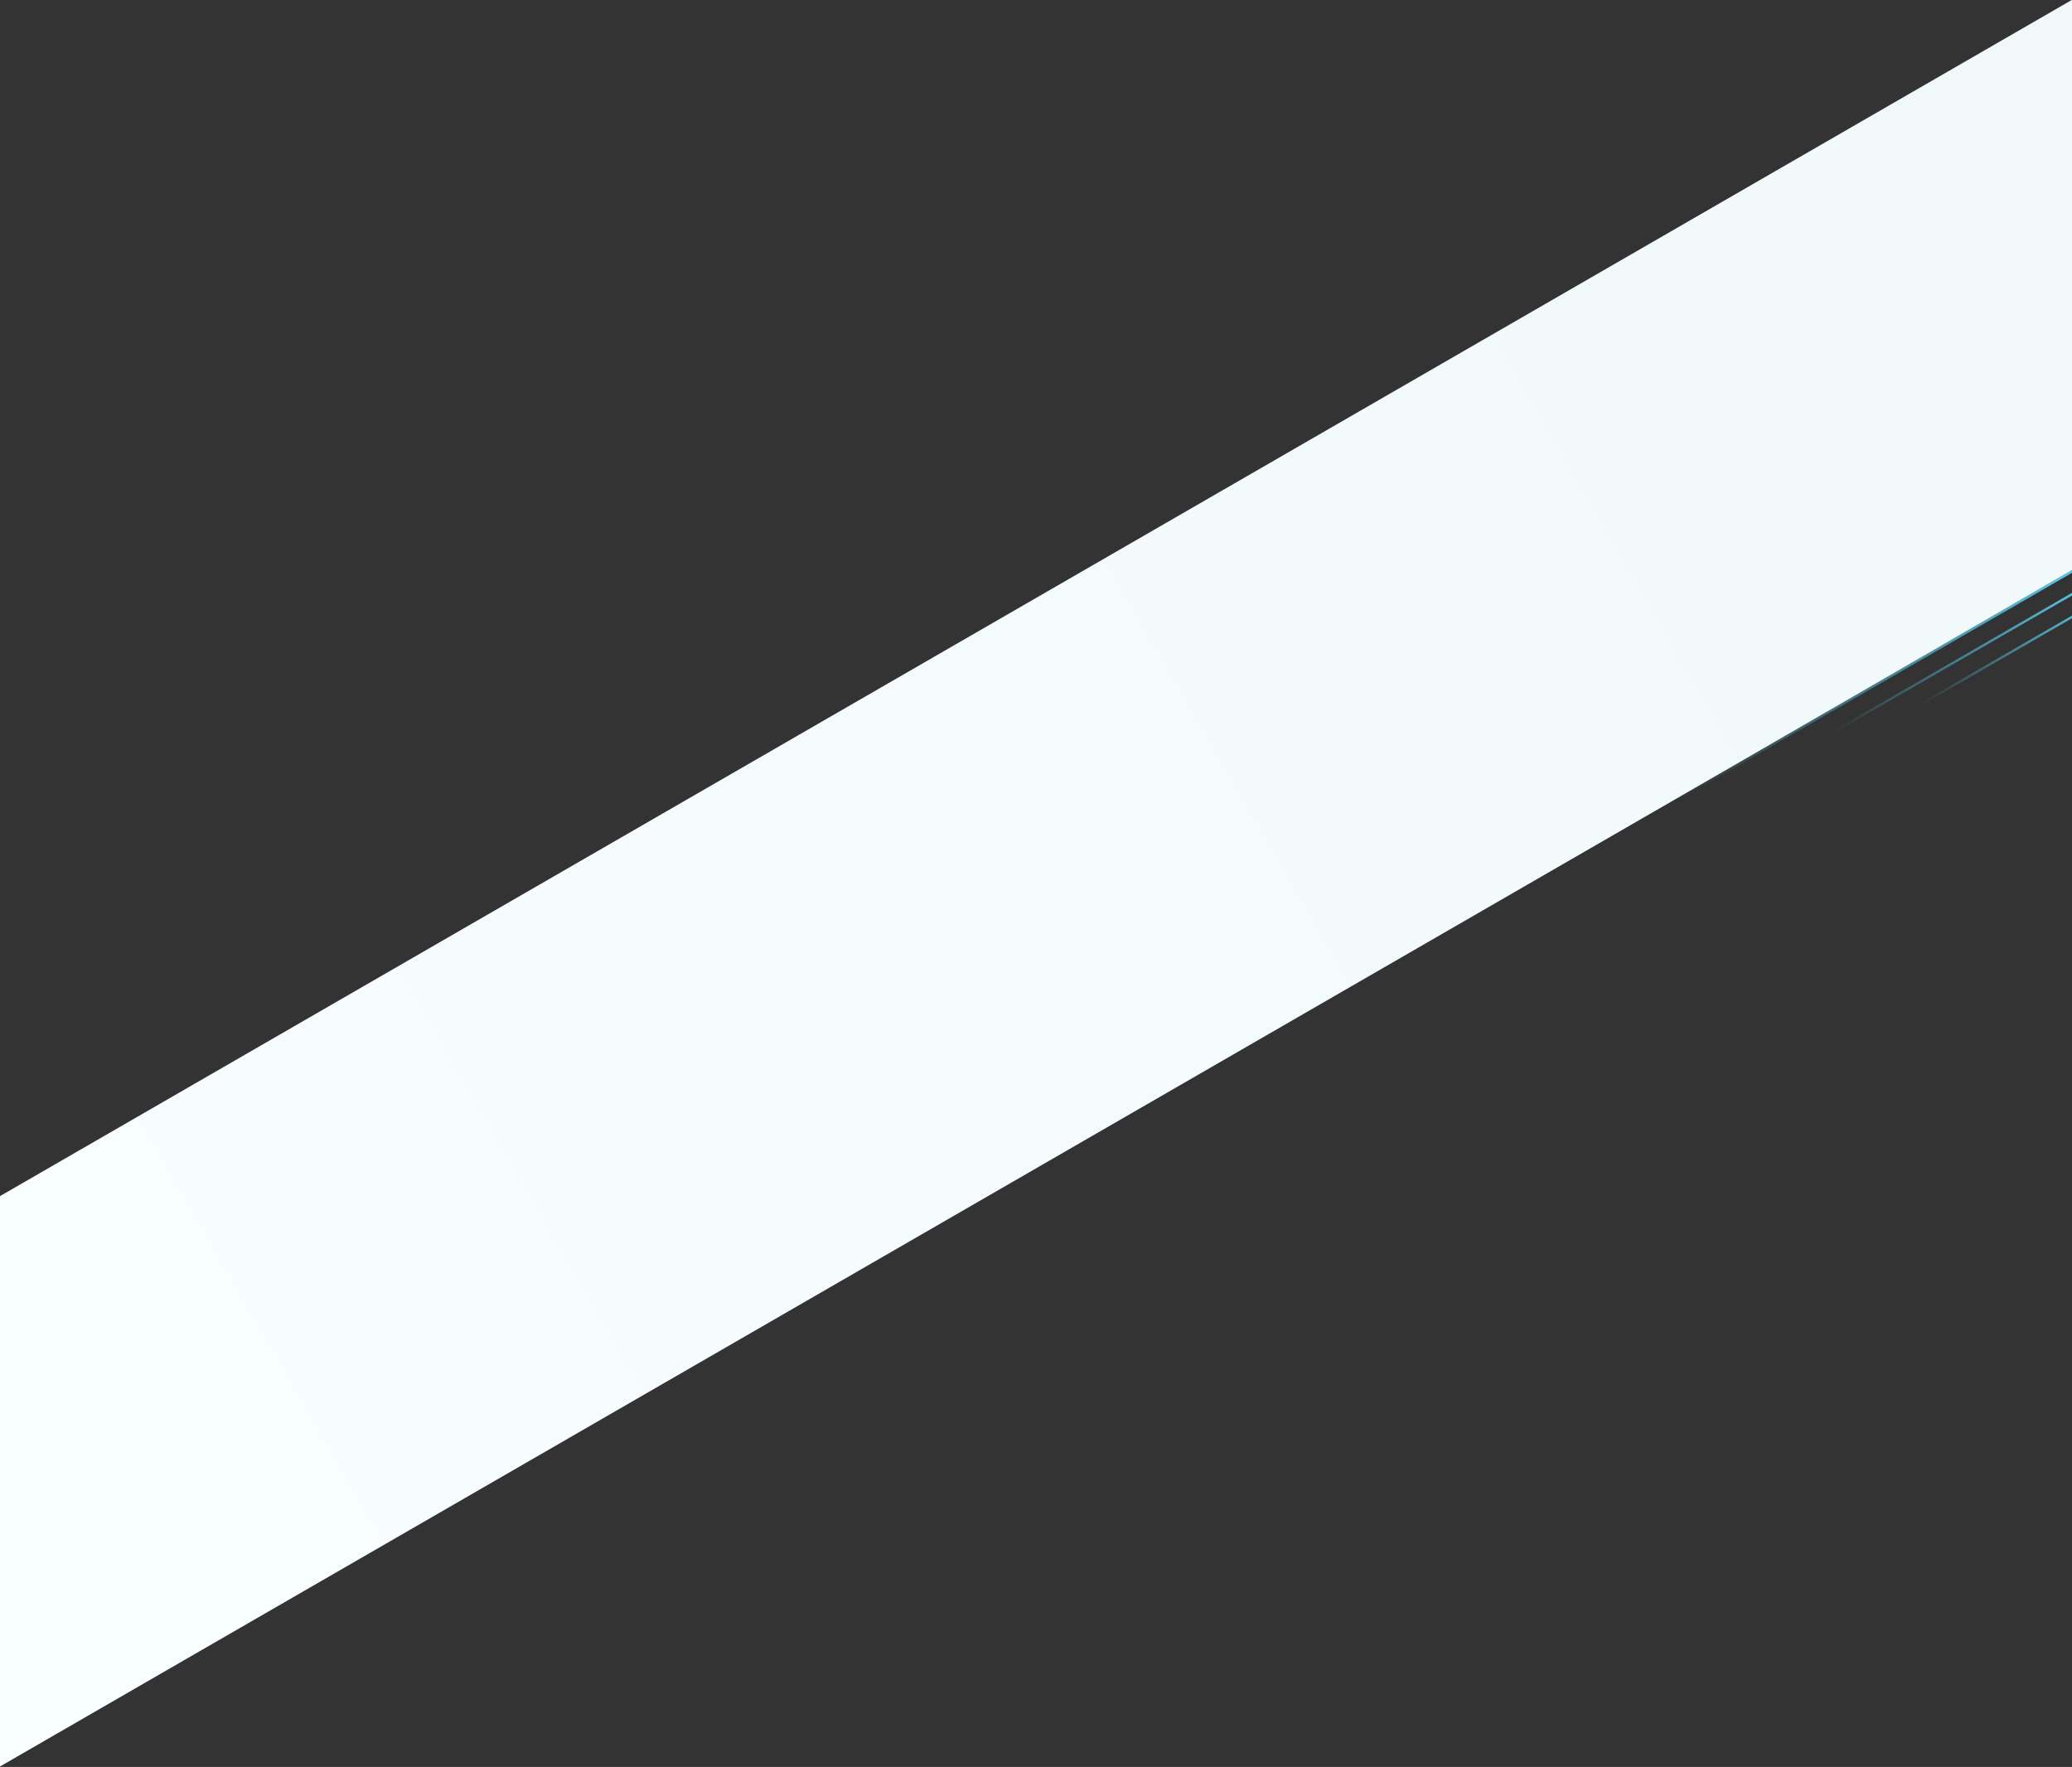 <svg width="1800" height="1535" viewBox="0 0 1800 1535" fill="none" xmlns="http://www.w3.org/2000/svg">
<rect x="0" y="0" width="1800" height="1535" fill="#333333" stroke="none"/>
<rect x="1799.77" width="429.119" height="2326.45" transform="rotate(60 1799.77 0)" fill="url(#paint0_linear)"/>
<rect x="1799.49" y="495.62" width="2" height="396" transform="rotate(60 1799.49 495.62)" fill="url(#paint1_linear)"/>
<rect x="1811.49" y="508.404" width="2" height="255" transform="rotate(60 1811.49 508.404)" fill="url(#paint2_linear)"/>
<rect x="1823.49" y="521.189" width="2" height="179" transform="rotate(60 1823.49 521.189)" fill="url(#paint3_linear)"/>
<defs>
<linearGradient id="paint0_linear" x1="2014.32" y1="0" x2="2014.32" y2="2326.45" gradientUnits="userSpaceOnUse">
<stop stop-color="#F0F8FA"/>
<stop offset="1" stop-color="#F9FEFF"/>
</linearGradient>
<linearGradient id="paint1_linear" x1="1800.49" y1="495.62" x2="1800.49" y2="891.62" gradientUnits="userSpaceOnUse">
<stop stop-color="#56CAE9"/>
<stop offset="1" stop-color="#56CAE9" stop-opacity="0"/>
</linearGradient>
<linearGradient id="paint2_linear" x1="1812.49" y1="508.404" x2="1812.49" y2="763.404" gradientUnits="userSpaceOnUse">
<stop stop-color="#56CAE9"/>
<stop offset="1" stop-color="#56CAE9" stop-opacity="0"/>
</linearGradient>
<linearGradient id="paint3_linear" x1="1824.49" y1="521.189" x2="1824.49" y2="700.189" gradientUnits="userSpaceOnUse">
<stop stop-color="#56CAE9"/>
<stop offset="1" stop-color="#56CAE9" stop-opacity="0"/>
</linearGradient>
</defs>
</svg>
